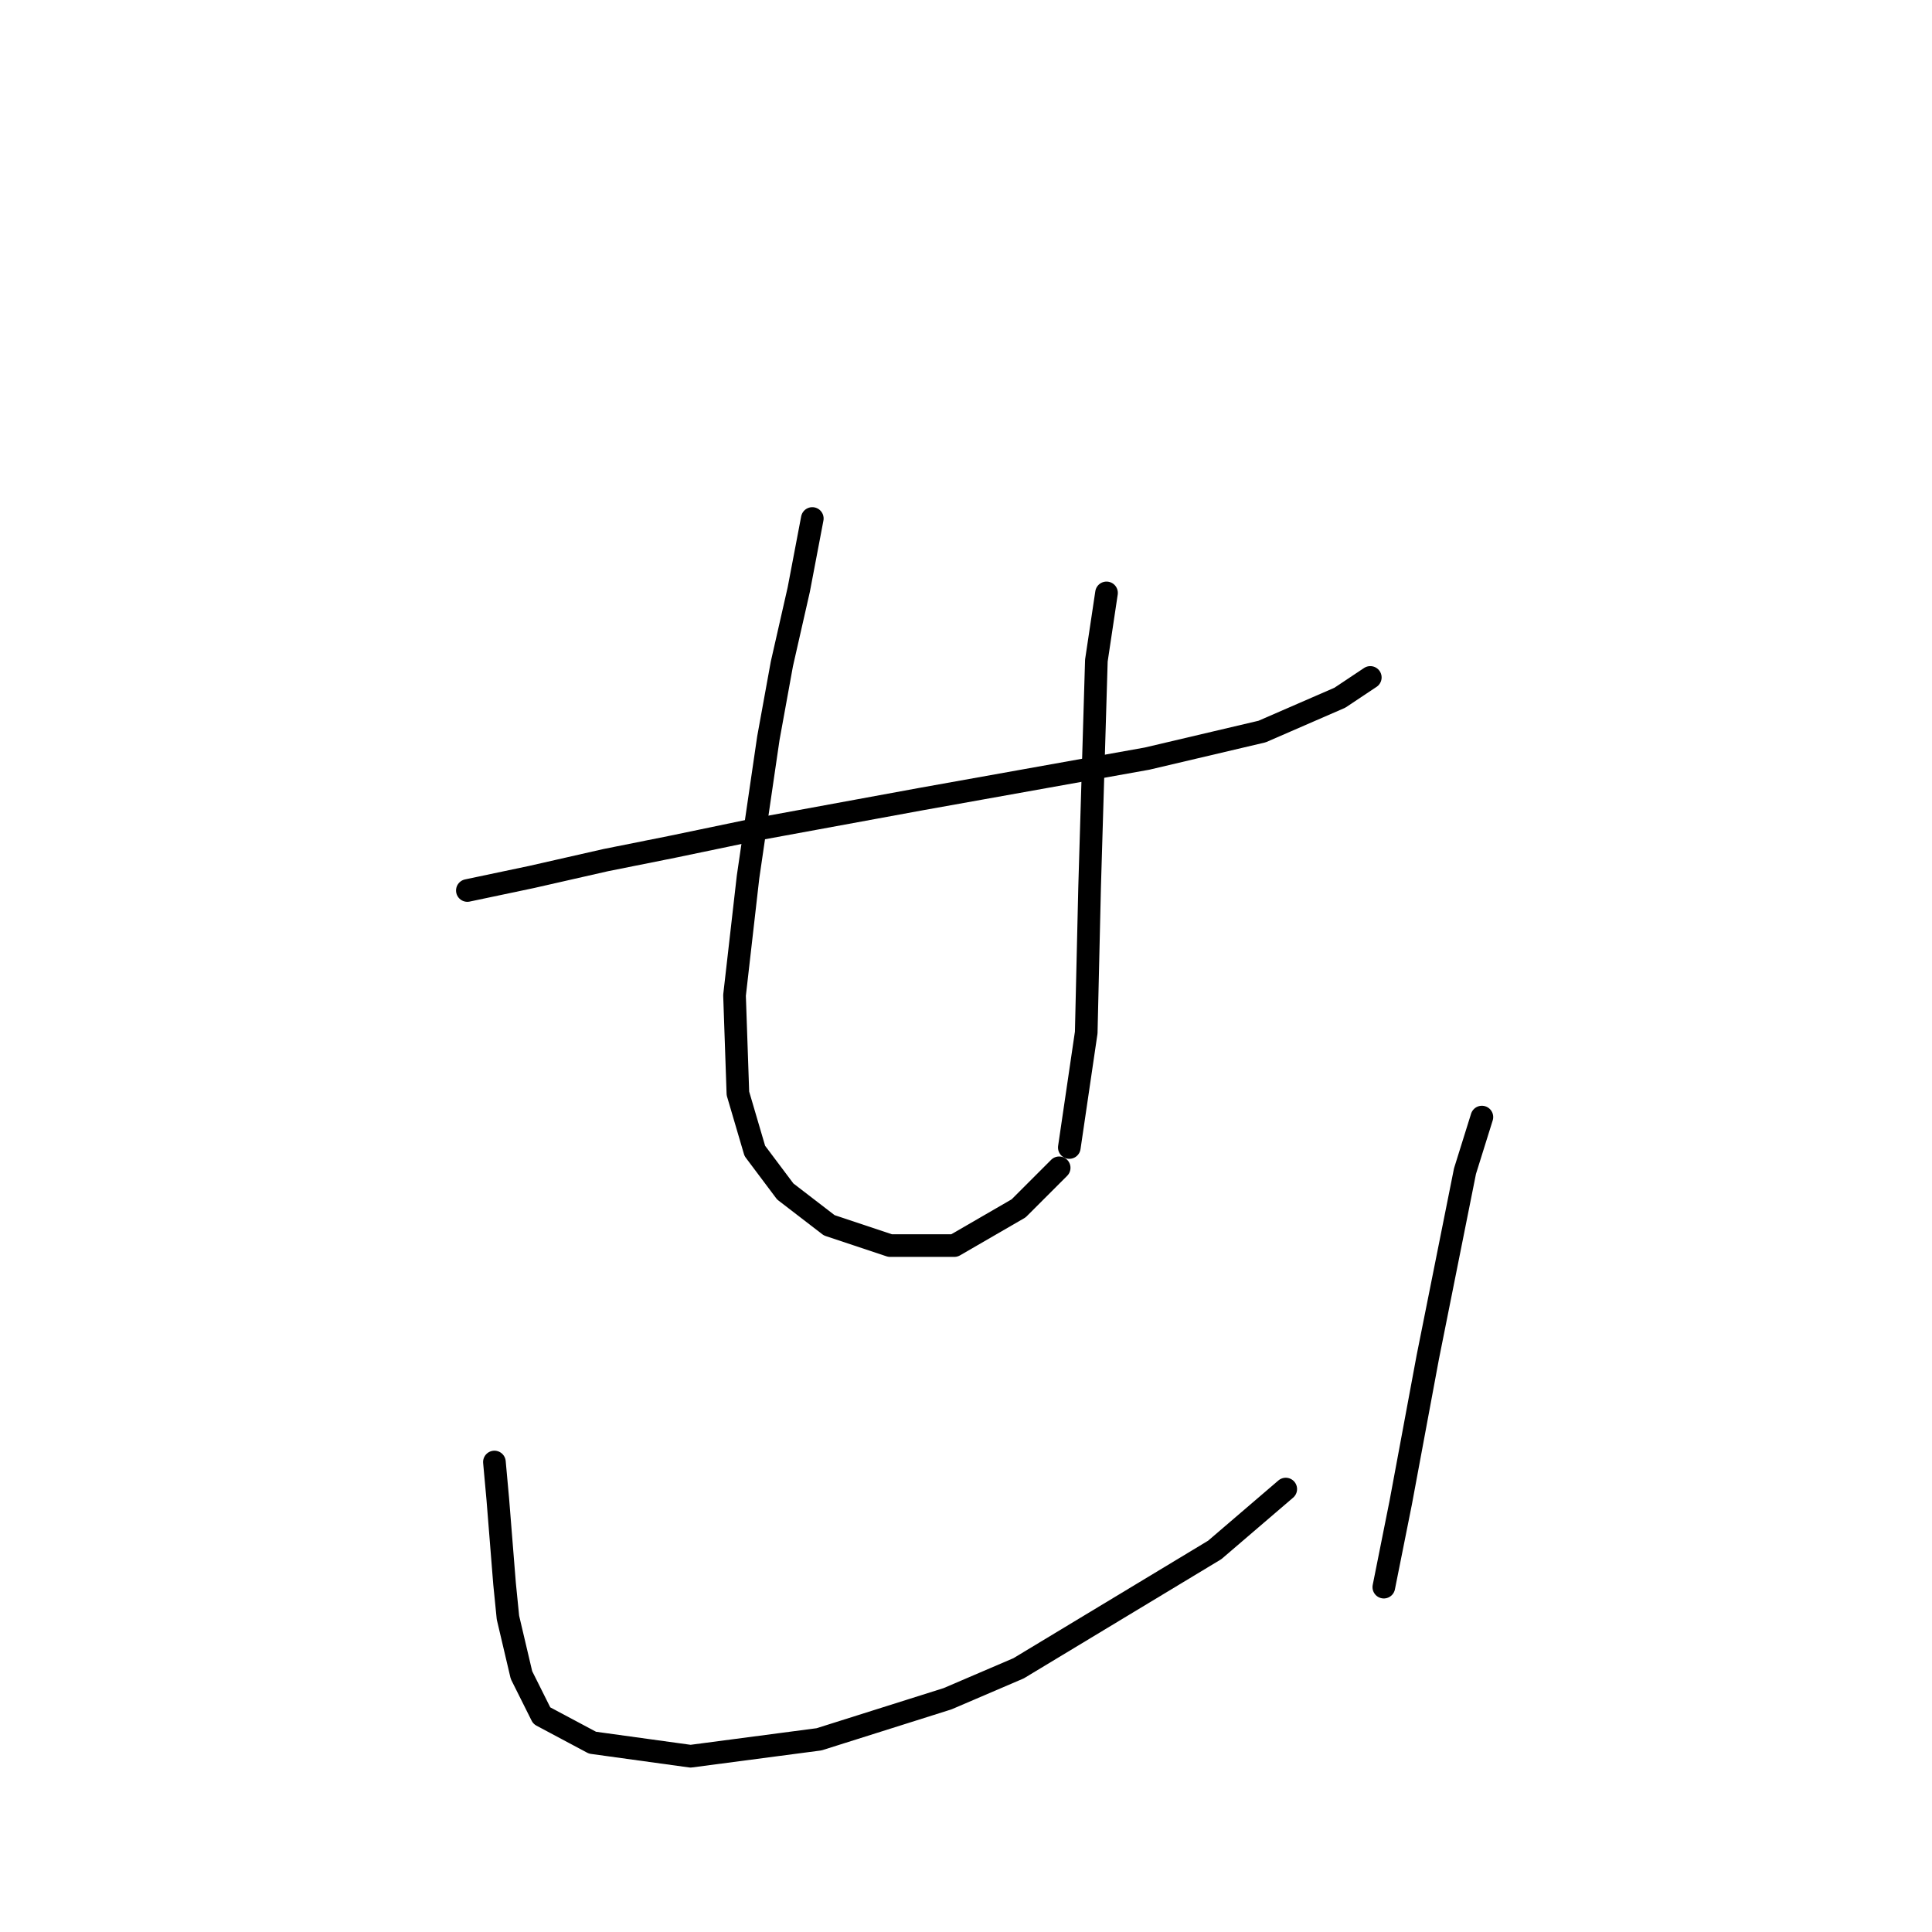 <?xml version="1.0" standalone="no"?>
    <svg width="256" height="256" xmlns="http://www.w3.org/2000/svg" version="1.1">
    <polyline stroke="black" stroke-width="3" stroke-linecap="round" fill="transparent" stroke-linejoin="round" points="61.928 117.995 70.442 116.202 80.3 113.962 89.262 112.169 100.017 109.929 121.974 105.896 151.996 100.519 167.232 96.934 177.538 92.453 181.571 89.764 181.571 89.764 " />
        <polyline stroke="black" stroke-width="3" stroke-linecap="round" fill="transparent" stroke-linejoin="round" points="107.634 68.704 105.842 78.114 103.602 87.972 101.809 97.83 99.12 116.202 97.328 131.886 97.776 144.881 100.017 152.499 104.05 157.876 109.875 162.357 117.941 165.045 126.455 165.045 134.969 160.116 140.346 154.739 140.346 154.739 " />
        <polyline stroke="black" stroke-width="3" stroke-linecap="round" fill="transparent" stroke-linejoin="round" points="146.619 78.562 145.275 87.524 144.379 117.547 143.931 136.815 141.69 152.05 141.69 152.05 " />
        <polyline stroke="black" stroke-width="3" stroke-linecap="round" fill="transparent" stroke-linejoin="round" points="65.513 193.724 65.961 198.653 66.857 209.855 67.305 214.336 69.098 221.954 71.786 227.331 78.508 230.916 91.503 232.709 108.531 230.468 125.558 225.091 134.969 221.058 160.958 205.374 170.369 197.309 170.369 197.309 " />
        <polyline stroke="black" stroke-width="3" stroke-linecap="round" fill="transparent" stroke-linejoin="round" points="196.358 148.018 194.118 155.187 189.189 179.833 185.604 199.101 183.363 210.304 183.363 210.304 " />
        </svg>
